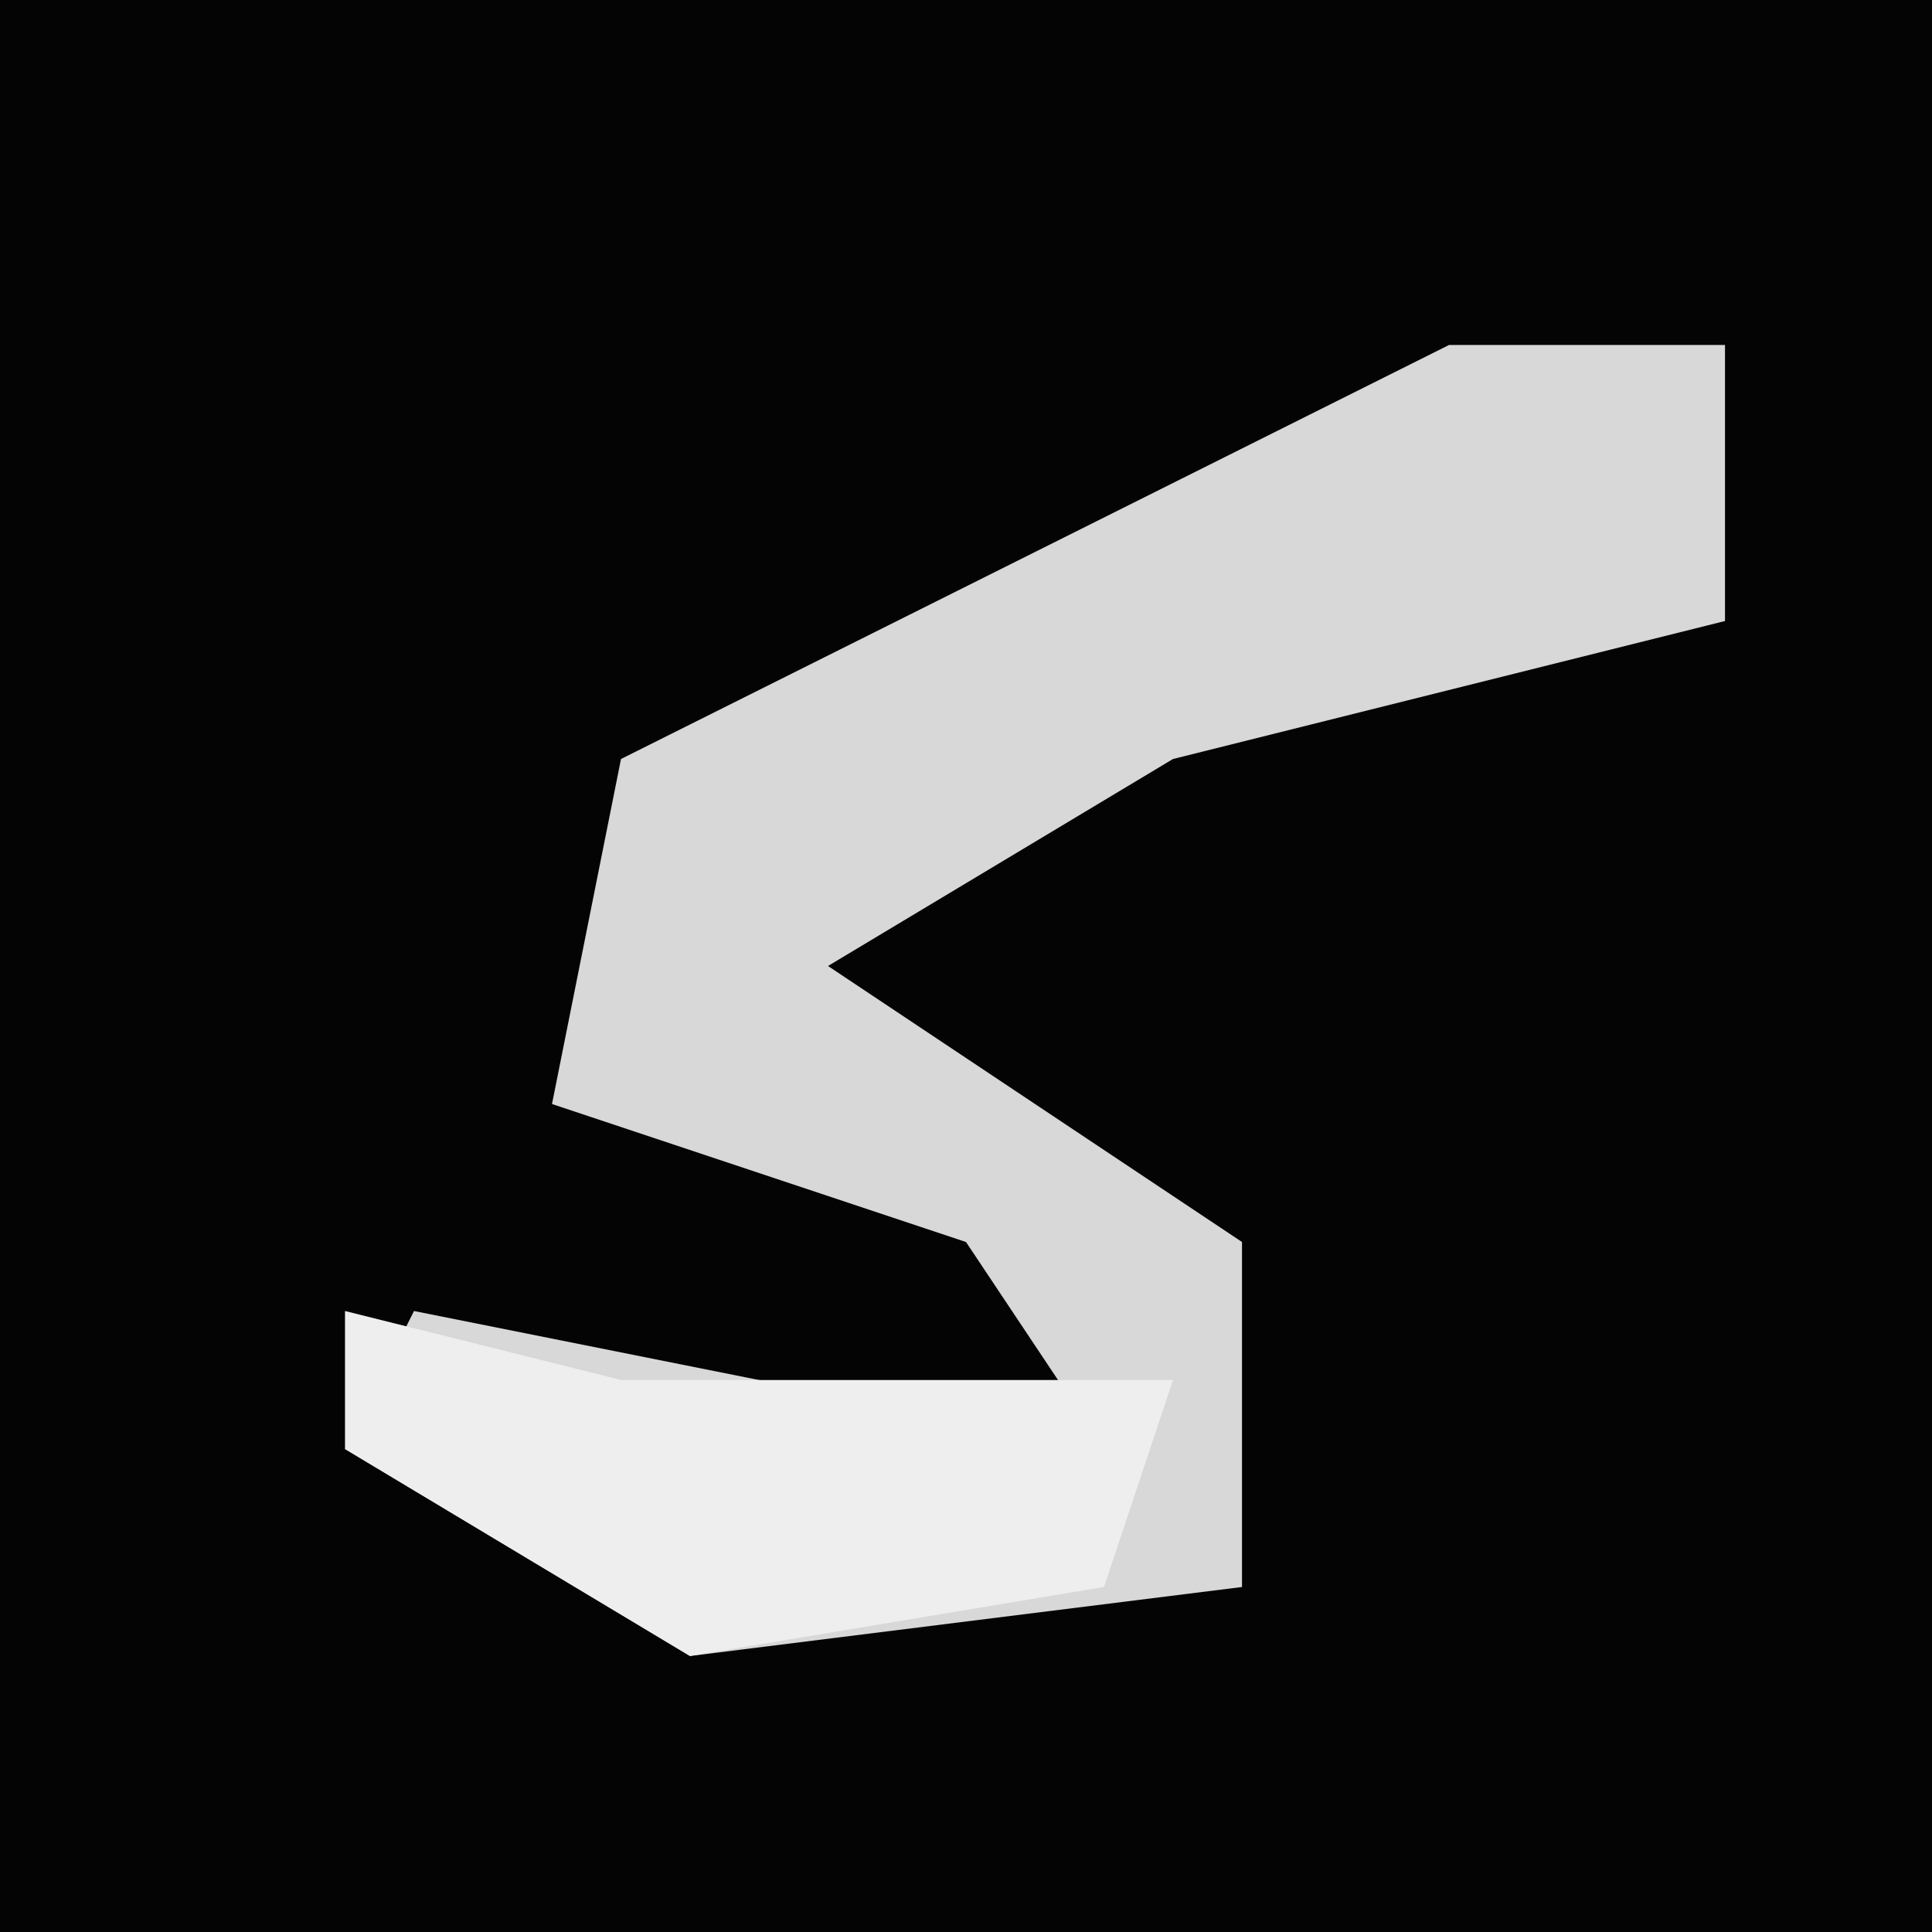<?xml version="1.0" encoding="UTF-8"?>
<svg version="1.1" xmlns="http://www.w3.org/2000/svg" width="28" height="28">
<path d="M0,0 L28,0 L28,28 L0,28 Z " fill="#040404" transform="translate(0,0)"/>
<path d="M0,0 L4,0 L4,4 L-4,6 L-9,9 L-3,13 L-3,18 L-11,19 L-16,16 L-15,14 L-5,16 L-7,13 L-13,11 L-12,6 Z " fill="#D8D8D8" transform="translate(21,5)"/>
<path d="M0,0 L4,1 L12,1 L11,4 L5,5 L0,2 Z " fill="#EEEEEE" transform="translate(5,19)"/>
</svg>
